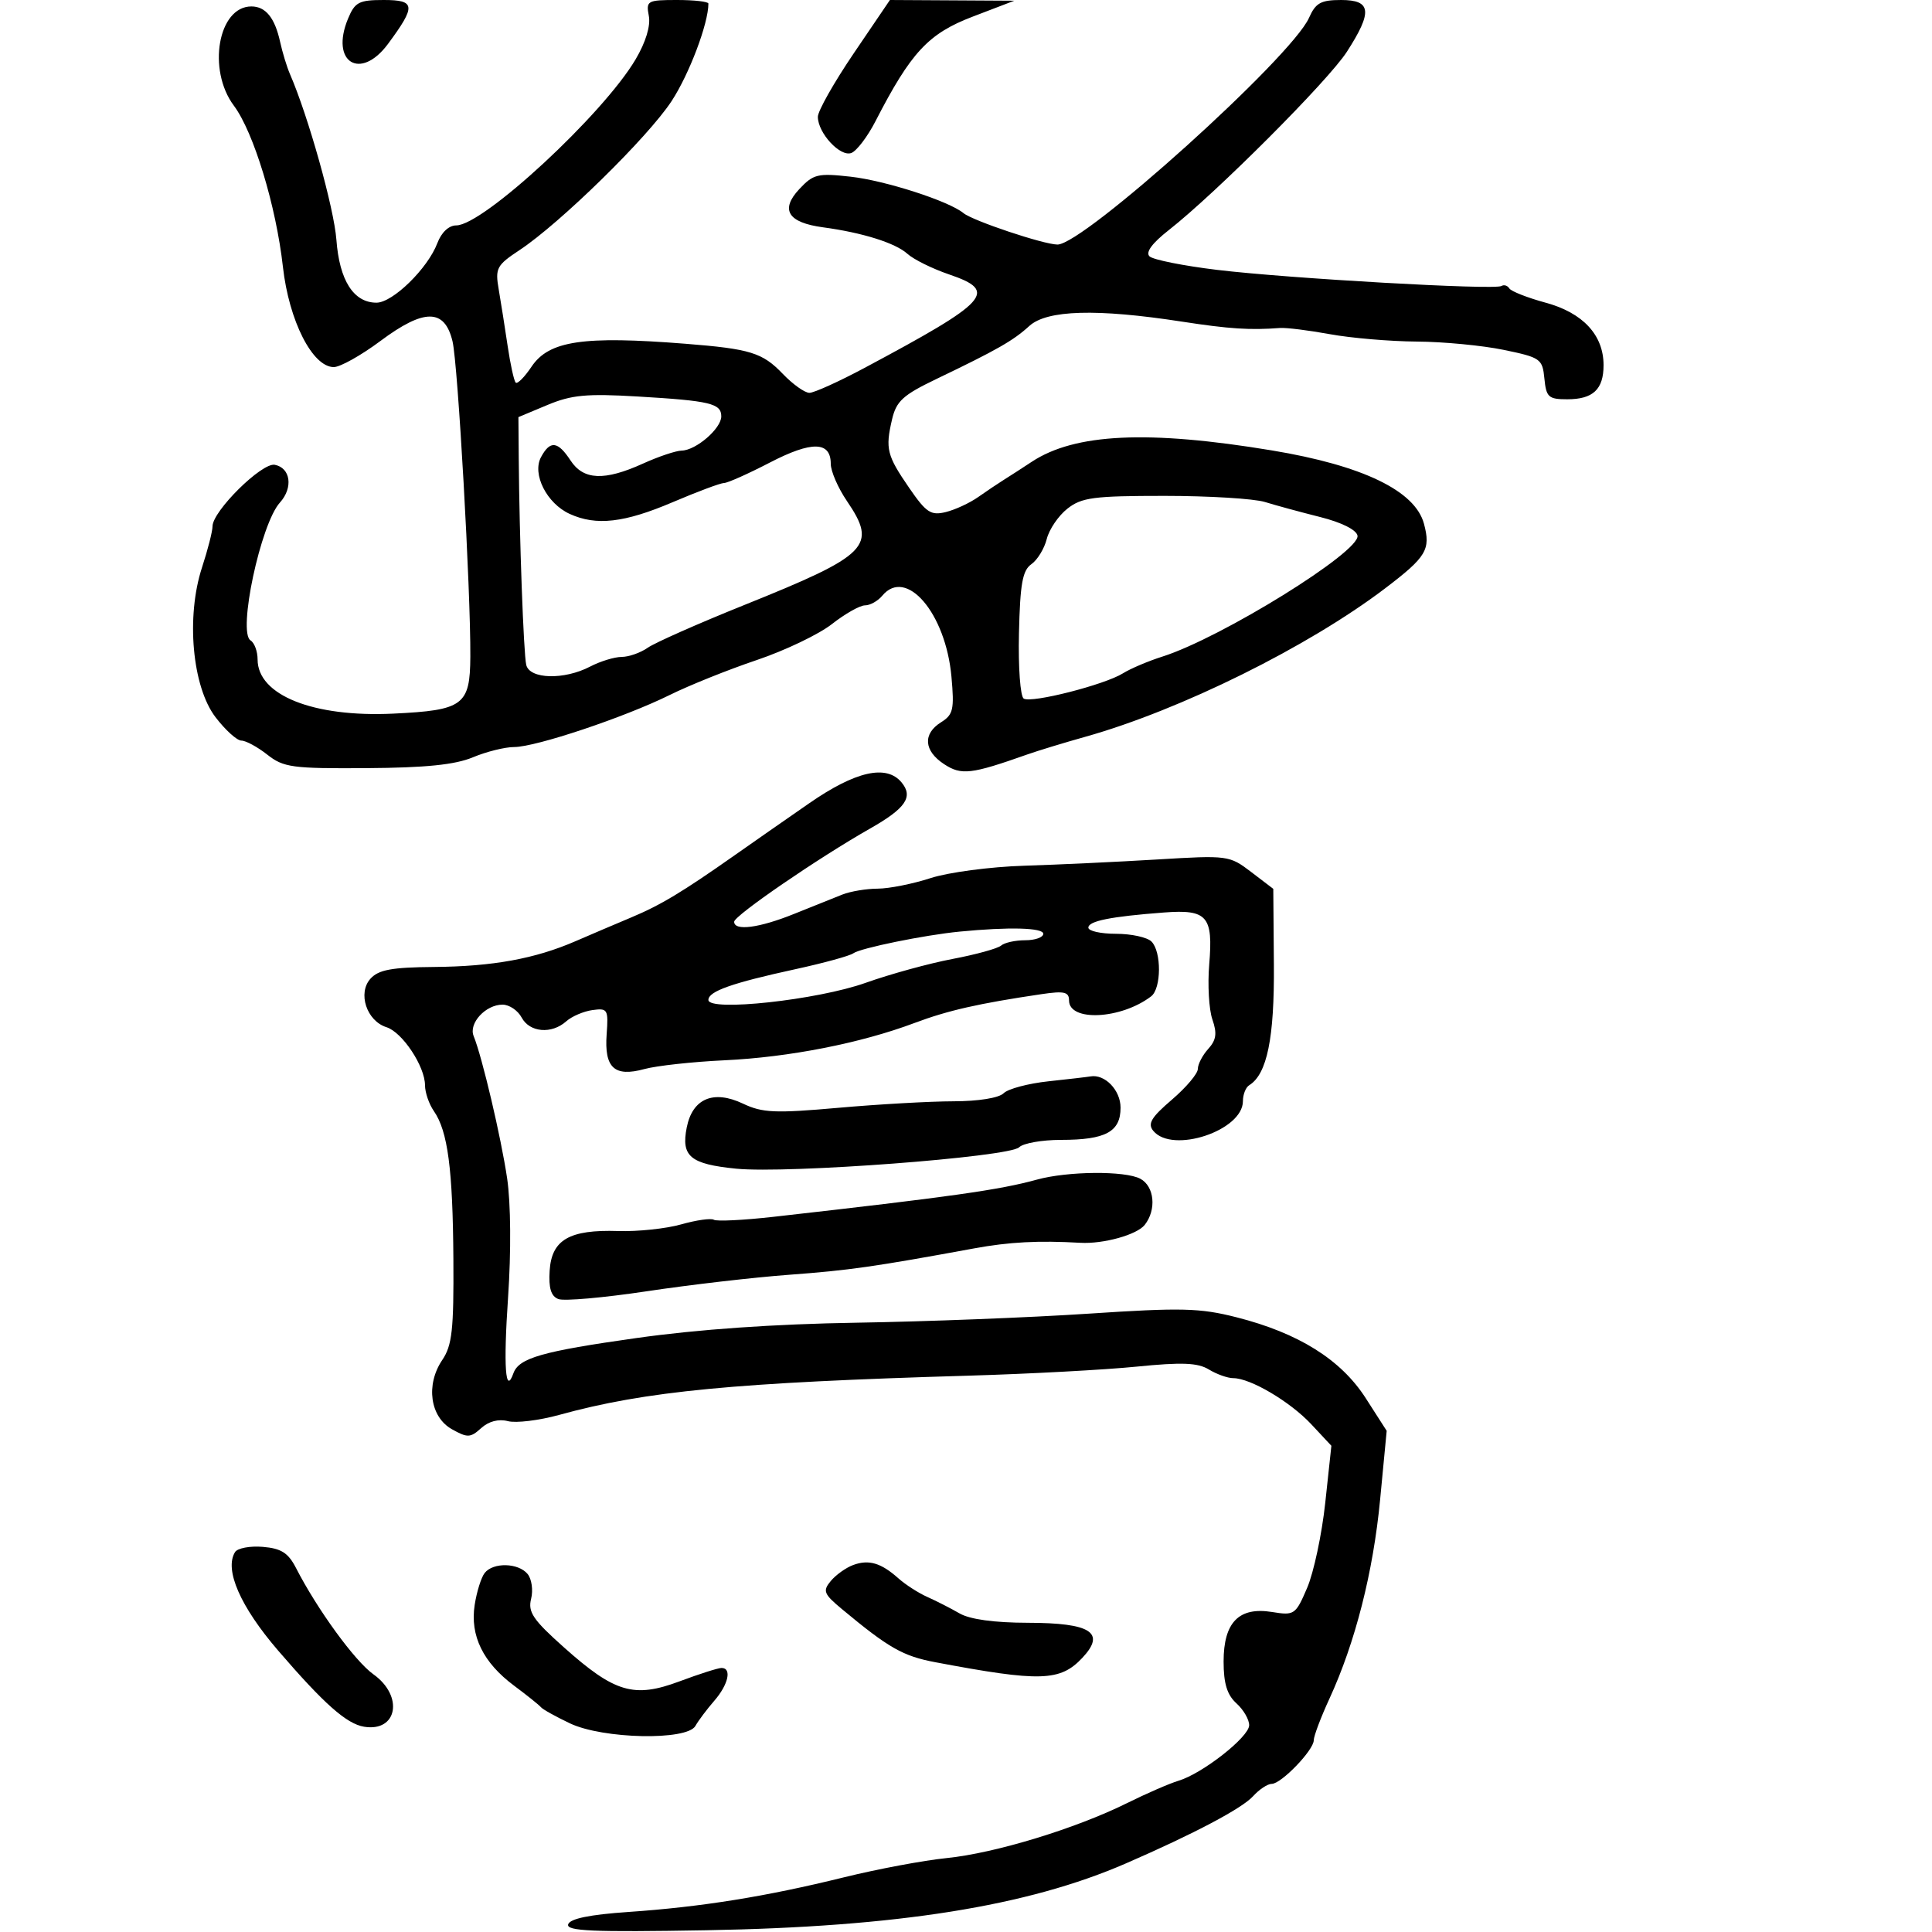 <svg xmlns="http://www.w3.org/2000/svg" width="300" height="300" viewBox="0 0 300 300" version="1.1">
  <defs/>
  <path d="M100.75,2.472 C100.3,0.117 100.507,0 105.139,0 C107.812,0 110,0.251 110,0.557 C110,3.648 107.025,11.522 104.272,15.717 C100.592,21.326 86.984,34.659 80.684,38.828 C77.113,41.191 76.871,41.646 77.44,44.941 C77.777,46.898 78.401,50.847 78.826,53.716 C79.25,56.584 79.814,59.147 80.078,59.411 C80.341,59.675 81.444,58.566 82.529,56.947 C85.233,52.909 90.53,52.119 106.45,53.379 C116.504,54.175 118.396,54.76 121.547,58.049 C123.102,59.672 124.964,61 125.684,61 C126.404,61 130.258,59.257 134.247,57.126 C153.648,46.765 155.043,45.225 147.385,42.615 C144.789,41.731 141.874,40.291 140.906,39.415 C139.042,37.728 133.926,36.122 127.788,35.296 C122.352,34.565 121.113,32.576 124.103,29.376 C126.296,27.029 126.974,26.864 132.076,27.436 C137.477,28.04 147.35,31.226 149.608,33.093 C151.042,34.278 161.992,37.943 164.195,37.975 C168.211,38.034 200.556,8.883 203.264,2.766 C204.288,0.453 205.103,0 208.244,0 C212.958,0 213.158,1.814 209.132,8.054 C206.229,12.554 188.851,29.953 181.5,35.72 C178.889,37.768 177.847,39.188 178.5,39.809 C179.05,40.333 183.775,41.277 189,41.907 C200.072,43.243 232.095,45.059 233.145,44.41 C233.539,44.167 234.089,44.336 234.368,44.786 C234.646,45.236 237.186,46.234 240.012,47.003 C245.806,48.581 249,52.029 249,56.704 C249,60.465 247.366,62 243.363,62 C240.451,62 240.095,61.678 239.813,58.785 C239.515,55.72 239.221,55.513 233.5,54.329 C230.2,53.646 224.125,53.065 220,53.038 C215.875,53.011 209.8,52.495 206.5,51.891 C203.2,51.288 199.713,50.855 198.75,50.929 C194.112,51.285 190.875,51.075 183.5,49.937 C170.291,47.899 162.573,48.122 159.829,50.621 C157.318,52.907 154.868,54.304 145.397,58.853 C140.202,61.348 139.177,62.285 138.513,65.142 C137.454,69.702 137.71,70.719 141.194,75.783 C143.821,79.6 144.55,80.081 146.855,79.514 C148.31,79.157 150.576,78.108 151.89,77.182 C153.205,76.257 155.003,75.05 155.886,74.5 C156.769,73.95 158.717,72.692 160.214,71.704 C166.903,67.293 178.272,66.755 197.5,69.941 C211.597,72.277 219.745,76.208 221.115,81.335 C222.185,85.339 221.504,86.473 215.114,91.334 C203.151,100.432 183.277,110.272 168.5,114.415 C165.2,115.34 161.15,116.575 159.5,117.158 C150.785,120.241 149.283,120.416 146.599,118.657 C143.446,116.591 143.256,113.946 146.131,112.15 C148.019,110.971 148.202,110.164 147.739,105.062 C146.845,95.204 140.711,88.028 137,92.5 C136.315,93.325 135.109,94 134.319,94 C133.529,94 131.222,95.305 129.191,96.899 C127.161,98.494 121.9,101.012 117.5,102.495 C113.1,103.978 107.025,106.417 104,107.914 C96.978,111.388 83.195,116 79.832,116 C78.409,116 75.526,116.718 73.426,117.595 C70.662,118.75 66.115,119.214 56.941,119.276 C45.367,119.353 44.035,119.173 41.502,117.18 C39.978,115.981 38.169,115 37.484,115 C36.798,115 34.987,113.361 33.459,111.358 C29.842,106.616 28.867,95.759 31.371,88.104 C32.267,85.365 33,82.496 33,81.728 C33,79.37 40.668,71.789 42.666,72.174 C45.129,72.649 45.55,75.735 43.465,78.039 C40.466,81.353 36.88,98.19 38.906,99.442 C39.508,99.814 40,101.147 40,102.404 C40,107.95 48.65,111.405 61.054,110.812 C71.947,110.291 72.987,109.523 73.033,101.964 C73.095,91.698 71.107,56.507 70.267,53 C69.043,47.89 65.866,47.878 59.058,52.957 C56.077,55.18 52.826,57 51.834,57 C48.52,57 44.87,49.813 43.931,41.436 C42.869,31.966 39.382,20.509 36.314,16.406 C32.146,10.832 33.881,1 39.033,1 C41.249,1 42.673,2.756 43.497,6.506 C43.859,8.153 44.546,10.4 45.024,11.5 C47.871,18.055 51.871,32.33 52.236,37.235 C52.705,43.545 54.906,47 58.459,47 C60.989,47 66.436,41.672 67.914,37.75 C68.542,36.083 69.696,35 70.845,35 C75.027,35 93.638,17.774 98.693,9.222 C100.271,6.554 101.045,4.014 100.75,2.472 Z M125.625,124.75 C132.842,119.748 137.641,118.658 139.989,121.487 C141.855,123.735 140.649,125.509 135.119,128.649 C127.072,133.218 114,142.181 114,143.129 C114,144.608 117.888,144.097 123.315,141.907 C126.167,140.755 129.534,139.405 130.797,138.907 C132.06,138.408 134.535,137.995 136.297,137.989 C138.059,137.983 141.75,137.247 144.5,136.352 C147.25,135.458 153.775,134.593 159,134.431 C164.225,134.269 173.529,133.832 179.675,133.46 C190.671,132.795 190.905,132.826 194.282,135.402 L197.715,138.02 L197.808,149.76 C197.898,161.194 196.752,166.799 193.973,168.517 C193.438,168.847 193,169.959 193,170.986 C193,175.559 182.064,179.191 179.089,175.607 C178.166,174.496 178.749,173.515 181.966,170.761 C184.185,168.862 186,166.712 186,165.983 C186,165.254 186.726,163.855 187.614,162.874 C188.865,161.491 189.01,160.464 188.257,158.296 C187.723,156.758 187.503,152.913 187.767,149.752 C188.394,142.251 187.464,141.183 180.749,141.692 C172.47,142.319 169,143.014 169,144.045 C169,144.57 170.935,145 173.3,145 C175.665,145 178.14,145.54 178.8,146.2 C180.376,147.776 180.343,153.493 178.75,154.71 C174.079,158.278 166,158.684 166,155.351 C166,154.024 165.251,153.851 161.75,154.368 C151.981,155.811 147.201,156.896 142,158.85 C133.665,161.982 122.505,164.173 112.5,164.641 C107.55,164.873 101.955,165.485 100.066,166.001 C95.398,167.278 93.818,165.819 94.201,160.587 C94.482,156.739 94.354,156.52 92,156.843 C90.625,157.032 88.79,157.819 87.921,158.593 C85.651,160.617 82.244,160.325 81,158 C80.411,156.9 79.078,156 78.036,156 C75.406,156 72.738,158.9 73.548,160.879 C74.865,164.099 77.815,176.641 78.751,183 C79.318,186.852 79.376,194.37 78.893,201.455 C78.16,212.207 78.479,216.728 79.724,213.239 C80.57,210.869 84.174,209.838 98.835,207.769 C108.409,206.418 120.269,205.592 133,205.389 C143.725,205.218 159.925,204.587 169,203.987 C183.455,203.03 186.306,203.099 192,204.546 C201.644,206.996 208.224,211.115 212.072,217.111 L215.324,222.179 L214.306,232.84 C213.229,244.123 210.443,255.068 206.431,263.777 C205.094,266.68 204,269.58 204,270.223 C204,271.761 198.951,277 197.468,277 C196.831,277 195.533,277.858 194.584,278.907 C192.856,280.816 185.468,284.722 174.844,289.343 C159.543,295.998 139.376,299.211 109.648,299.729 C91.995,300.037 87.879,299.859 88.227,298.805 C88.517,297.927 91.575,297.3 97.579,296.888 C108.884,296.112 118.953,294.495 131,291.521 C136.225,290.231 143.425,288.881 147,288.521 C154.487,287.766 167.03,283.945 175,279.99 C178.025,278.489 181.625,276.924 183,276.513 C186.714,275.402 193.934,269.736 193.969,267.905 C193.986,267.028 193.1,265.495 192,264.5 C190.542,263.18 190,261.42 190,258 C190,251.906 192.382,249.476 197.536,250.312 C200.988,250.872 201.184,250.738 202.973,246.563 C203.994,244.182 205.258,238.243 205.783,233.367 L206.736,224.5 L203.618,221.162 C200.335,217.649 194.165,214 191.505,214 C190.638,214 188.933,213.394 187.715,212.654 C185.982,211.601 183.542,211.504 176.5,212.209 C171.55,212.705 159.85,213.335 150.5,213.61 C114.107,214.679 100.246,216.006 86.824,219.707 C83.702,220.568 80.119,221.003 78.861,220.674 C77.42,220.297 75.887,220.697 74.719,221.755 C73.046,223.268 72.599,223.286 70.182,221.936 C66.777,220.034 66.075,215.024 68.674,211.179 C70.204,208.915 70.472,206.487 70.401,195.5 C70.31,181.521 69.535,175.646 67.37,172.527 C66.616,171.443 65.998,169.643 65.996,168.527 C65.991,165.58 62.481,160.287 60.012,159.504 C56.929,158.525 55.505,154.205 57.528,151.969 C58.783,150.583 60.835,150.204 67.395,150.15 C76.509,150.074 83.087,148.875 89.376,146.144 C91.644,145.16 95.525,143.505 98,142.467 C102.593,140.542 105.93,138.535 114.136,132.762 C116.685,130.968 121.856,127.362 125.625,124.75 Z M85,62.887 L80.5,64.769 L80.549,71.135 C80.644,83.433 81.301,101.518 81.715,103.25 C82.248,105.472 87.601,105.61 91.636,103.506 C93.211,102.685 95.412,102.01 96.527,102.006 C97.643,102.003 99.468,101.36 100.585,100.578 C101.701,99.797 108.438,96.814 115.557,93.951 C134.939,86.156 136.271,84.806 131.5,77.785 C130.125,75.762 129,73.168 129,72.022 C129,68.512 126.052,68.451 119.54,71.828 C116.174,73.572 112.976,75 112.432,75 C111.887,75 108.305,76.338 104.471,77.973 C96.941,81.184 92.592,81.682 88.472,79.805 C84.901,78.178 82.594,73.626 84.005,70.991 C85.419,68.348 86.614,68.481 88.592,71.5 C90.601,74.566 93.851,74.704 99.859,71.978 C102.257,70.89 104.957,69.985 105.859,69.967 C108.084,69.922 112,66.536 112,64.657 C112,62.644 110.275,62.234 99,61.567 C91.088,61.099 88.748,61.32 85,62.887 Z M165.747,78.984 C164.36,80.075 162.917,82.193 162.542,83.689 C162.166,85.186 161.09,86.949 160.151,87.607 C158.773,88.572 158.401,90.647 158.224,98.344 C158.102,103.631 158.433,108.15 158.966,108.479 C160.174,109.226 171.533,106.331 174.377,104.551 C175.545,103.821 178.3,102.651 180.5,101.953 C189.666,99.043 211.272,85.646 210.792,83.171 C210.617,82.267 208.297,81.112 205,80.285 C201.975,79.526 198.118,78.477 196.429,77.953 C194.74,77.429 187.713,77 180.814,77 C169.817,77 167.959,77.245 165.747,78.984 Z M161,183.173 C165.779,181.851 174.709,181.774 177.066,183.035 C179.263,184.211 179.61,187.845 177.75,190.203 C176.539,191.738 171.327,193.186 167.75,192.981 C161.256,192.609 156.708,192.849 151.25,193.852 C135.668,196.714 131.885,197.253 122.5,197.949 C117,198.356 107.057,199.509 100.403,200.511 C93.75,201.512 87.587,202.055 86.707,201.718 C85.562,201.279 85.176,200.024 85.35,197.308 C85.657,192.501 88.416,190.907 96,191.154 C99.025,191.252 103.423,190.788 105.773,190.122 C108.123,189.456 110.406,189.133 110.847,189.405 C111.287,189.677 115.439,189.472 120.074,188.95 C147.601,185.845 155.246,184.766 161,183.173 Z M162.791,167.906 C165.931,167.569 168.867,167.228 169.316,167.147 C171.555,166.743 174,169.276 174,172 C174,175.749 171.689,177 164.766,177 C161.815,177 158.883,177.517 158.252,178.148 C156.733,179.667 122.313,182.272 114.312,181.472 C107.17,180.759 105.738,179.561 106.639,175.057 C107.536,170.571 110.791,169.198 115.374,171.373 C118.392,172.805 120.337,172.89 130.174,172.02 C136.403,171.468 144.447,171.013 148.05,171.009 C151.922,171.003 155.108,170.492 155.841,169.759 C156.524,169.076 159.652,168.242 162.791,167.906 Z M75.261,244.25 C76.581,242.573 80.475,242.663 81.921,244.404 C82.562,245.177 82.809,246.912 82.471,248.26 C81.953,250.324 82.764,251.521 87.607,255.837 C95.476,262.851 98.455,263.722 105.529,261.075 C108.58,259.934 111.508,259 112.038,259 C113.672,259 113.104,261.575 110.912,264.097 C109.764,265.419 108.446,267.175 107.983,268 C106.687,270.309 93.644,270.043 88.5,267.602 C86.3,266.558 84.275,265.431 84,265.096 C83.725,264.762 81.847,263.257 79.827,261.752 C75.012,258.165 72.973,253.995 73.705,249.229 C74.02,247.178 74.72,244.938 75.261,244.25 Z M132.465,243.02 C134.894,242.116 136.803,242.676 139.5,245.082 C140.6,246.064 142.625,247.366 144,247.976 C145.375,248.587 147.625,249.735 149,250.528 C150.61,251.457 154.394,251.976 159.628,251.985 C169.411,252.003 171.748,253.51 168.068,257.427 C164.622,261.096 161.551,261.188 145.226,258.108 C140.208,257.161 137.997,255.903 130.738,249.863 C127.907,247.507 127.721,247.041 128.999,245.501 C129.787,244.552 131.346,243.436 132.465,243.02 Z M36.494,241.01 C36.874,240.394 38.817,240.028 40.811,240.195 C43.675,240.436 44.759,241.128 45.969,243.486 C49.264,249.913 55.109,257.942 57.983,259.988 C62.72,263.361 61.713,268.98 56.524,268.124 C53.811,267.676 50.305,264.568 43.192,256.304 C37.323,249.485 34.807,243.739 36.494,241.01 Z M132.589,8.25 L138.187,0 L147.843,0.055 L157.5,0.111 L151,2.599 C144.143,5.224 141.437,8.142 135.937,18.838 C134.71,21.223 133.028,23.436 132.198,23.754 C130.477,24.415 127.002,20.664 126.996,18.139 C126.993,17.238 129.51,12.787 132.589,8.25 Z M149,144.661 C143.55,145.191 133.608,147.22 132.5,148.028 C131.95,148.429 127.9,149.54 123.5,150.497 C113.662,152.637 110,153.932 110,155.269 C110,157.121 126.929,155.28 134.407,152.616 C138.205,151.262 144.28,149.593 147.907,148.907 C151.533,148.221 154.928,147.286 155.45,146.829 C155.972,146.373 157.66,146 159.2,146 C160.74,146 162,145.55 162,145 C162,144.051 156.687,143.912 149,144.661 Z M54.033,2.921 C55.107,0.326 55.729,0 59.59,0 C64.533,0 64.622,0.907 60.258,6.807 C55.962,12.614 51.239,9.665 54.033,2.921 Z"/>
</svg>

